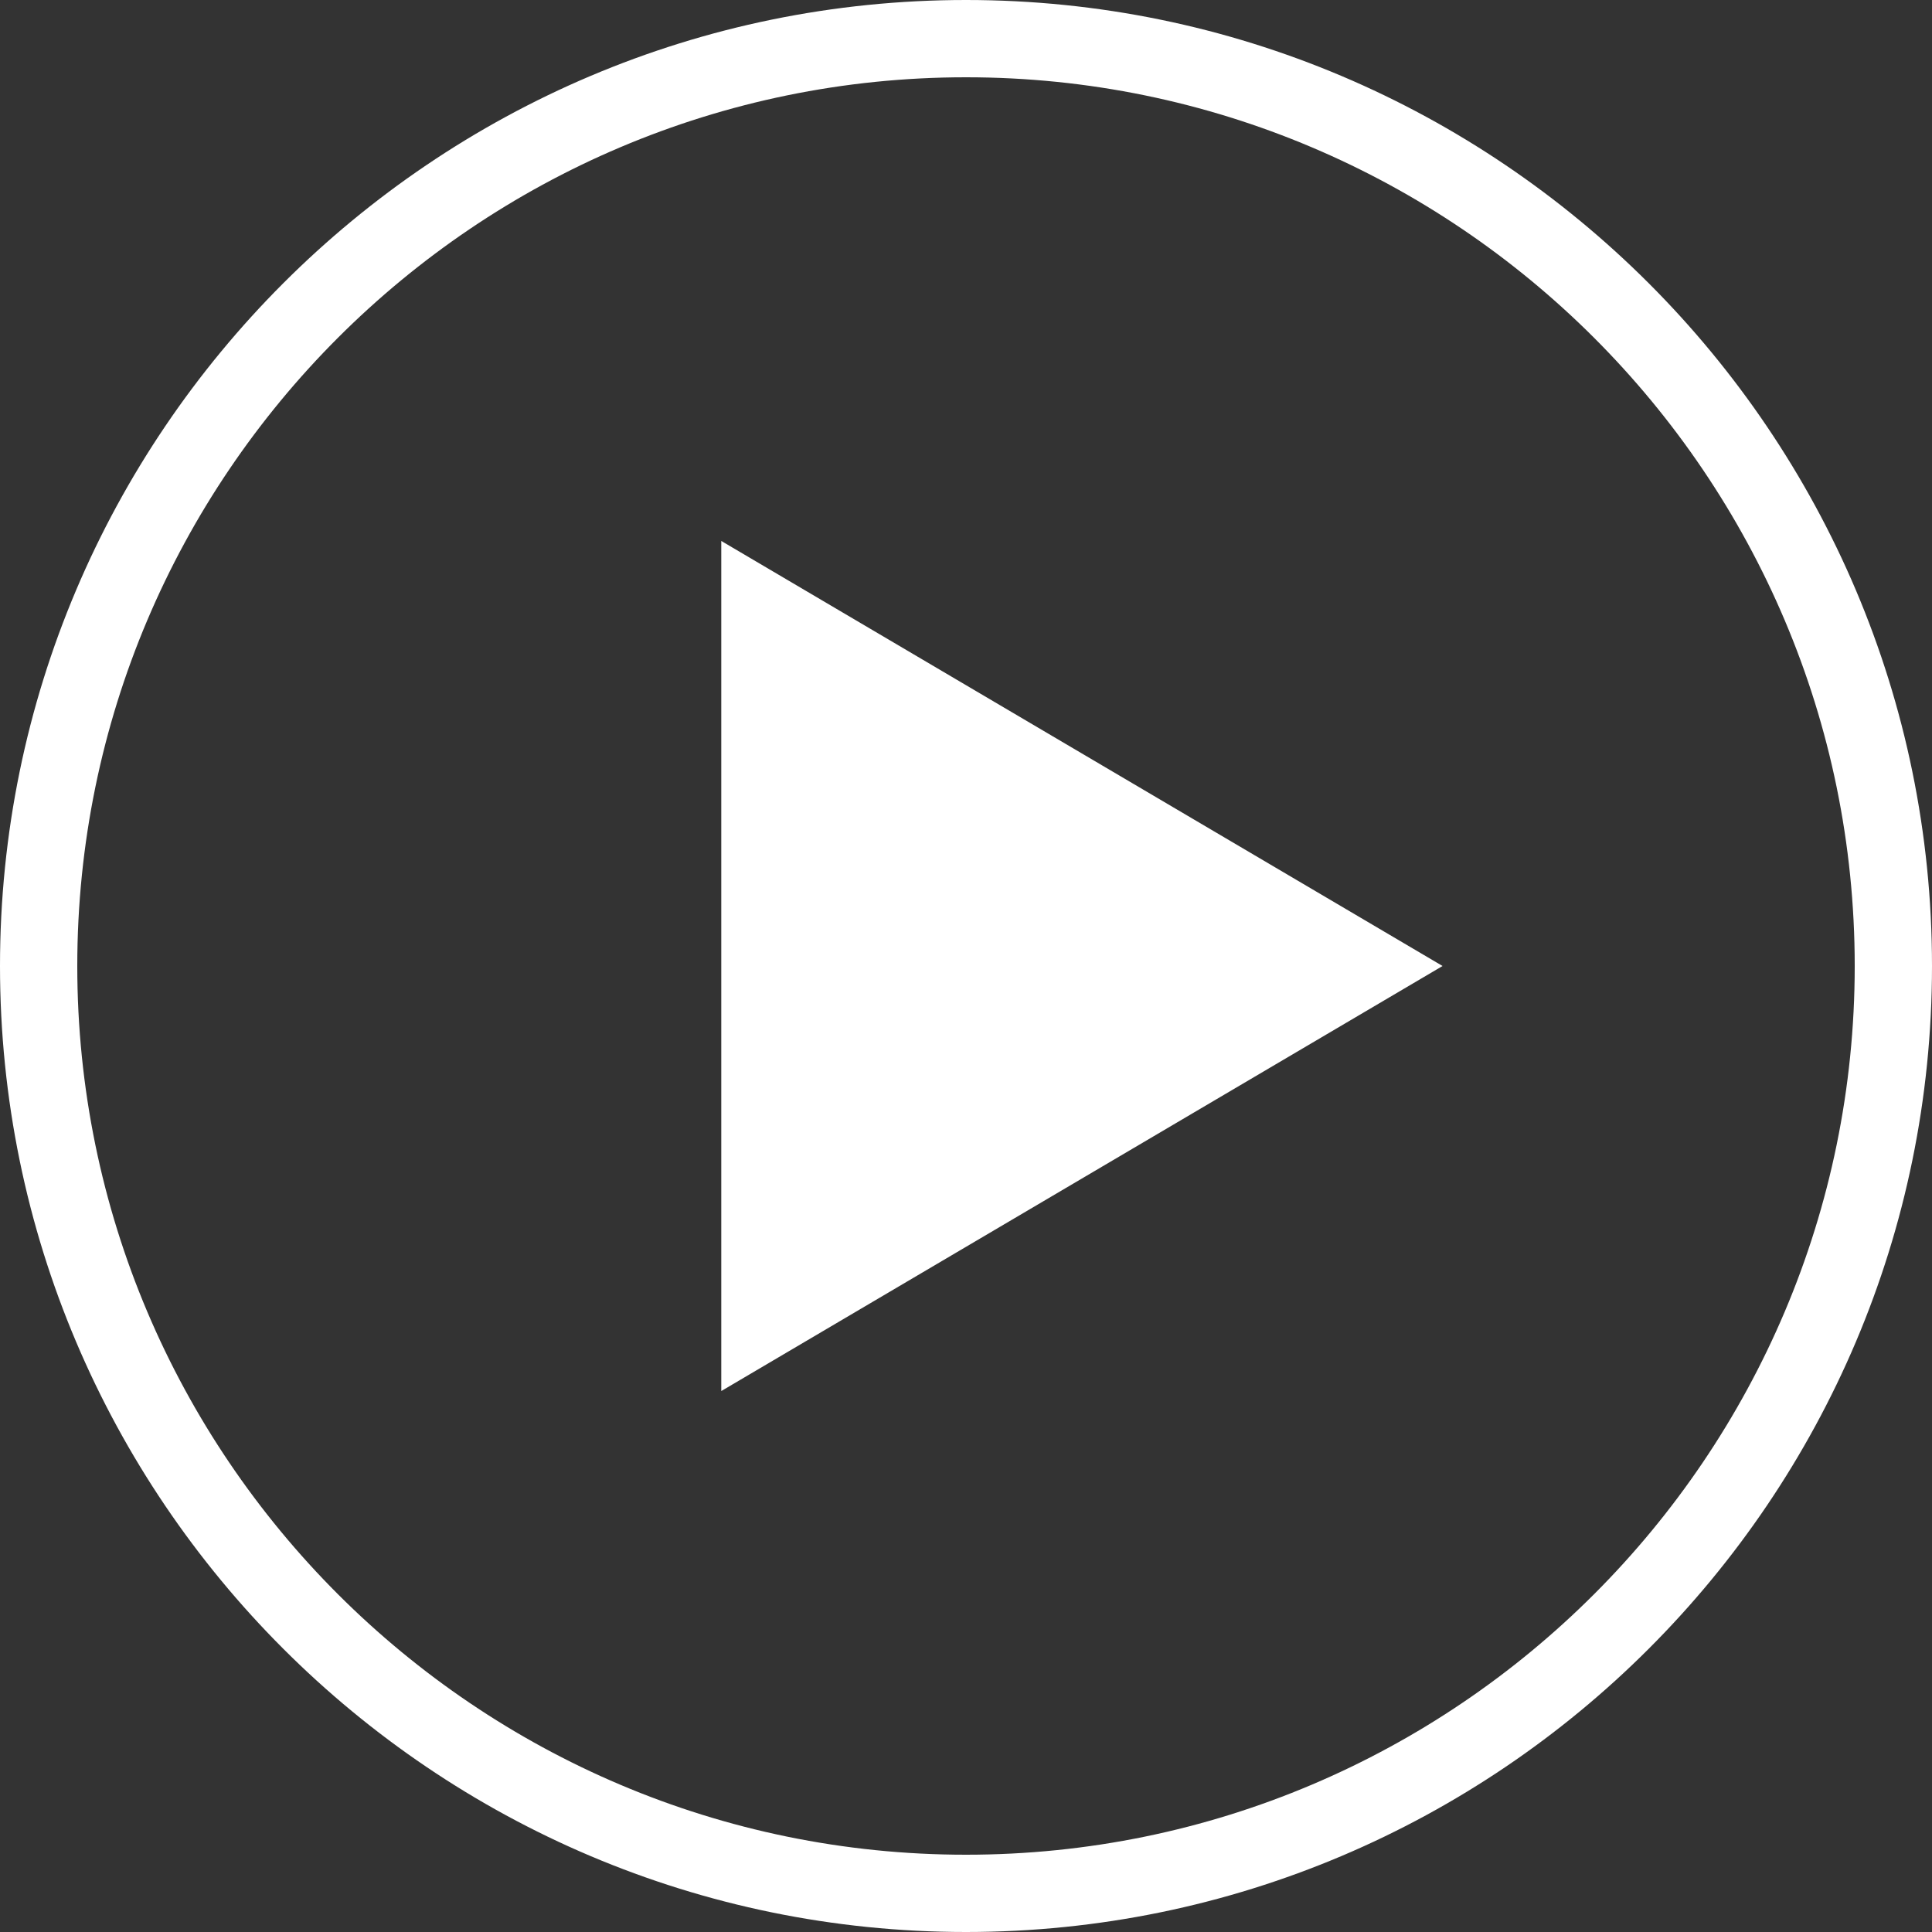 <svg xmlns="http://www.w3.org/2000/svg" width="75" height="75" viewBox="0 0 75 75">
    <rect x="0" y="0" width="75" height="75" fill="#333333" stroke="none"/>
    <path fill="#FFF" fill-rule="nonzero" d="M37.5 0C16.822 0 0 16.822 0 37.5S16.822 75 37.5 75 75 58.178 75 37.5 58.178 0 37.5 0zm0 72C18.475 72 3 56.525 3 37.5S18.475 3 37.5 3 72 18.475 72 37.5 56.525 72 37.5 72zM56 37.5L28 54V21l28 16.5z"/>
</svg>
